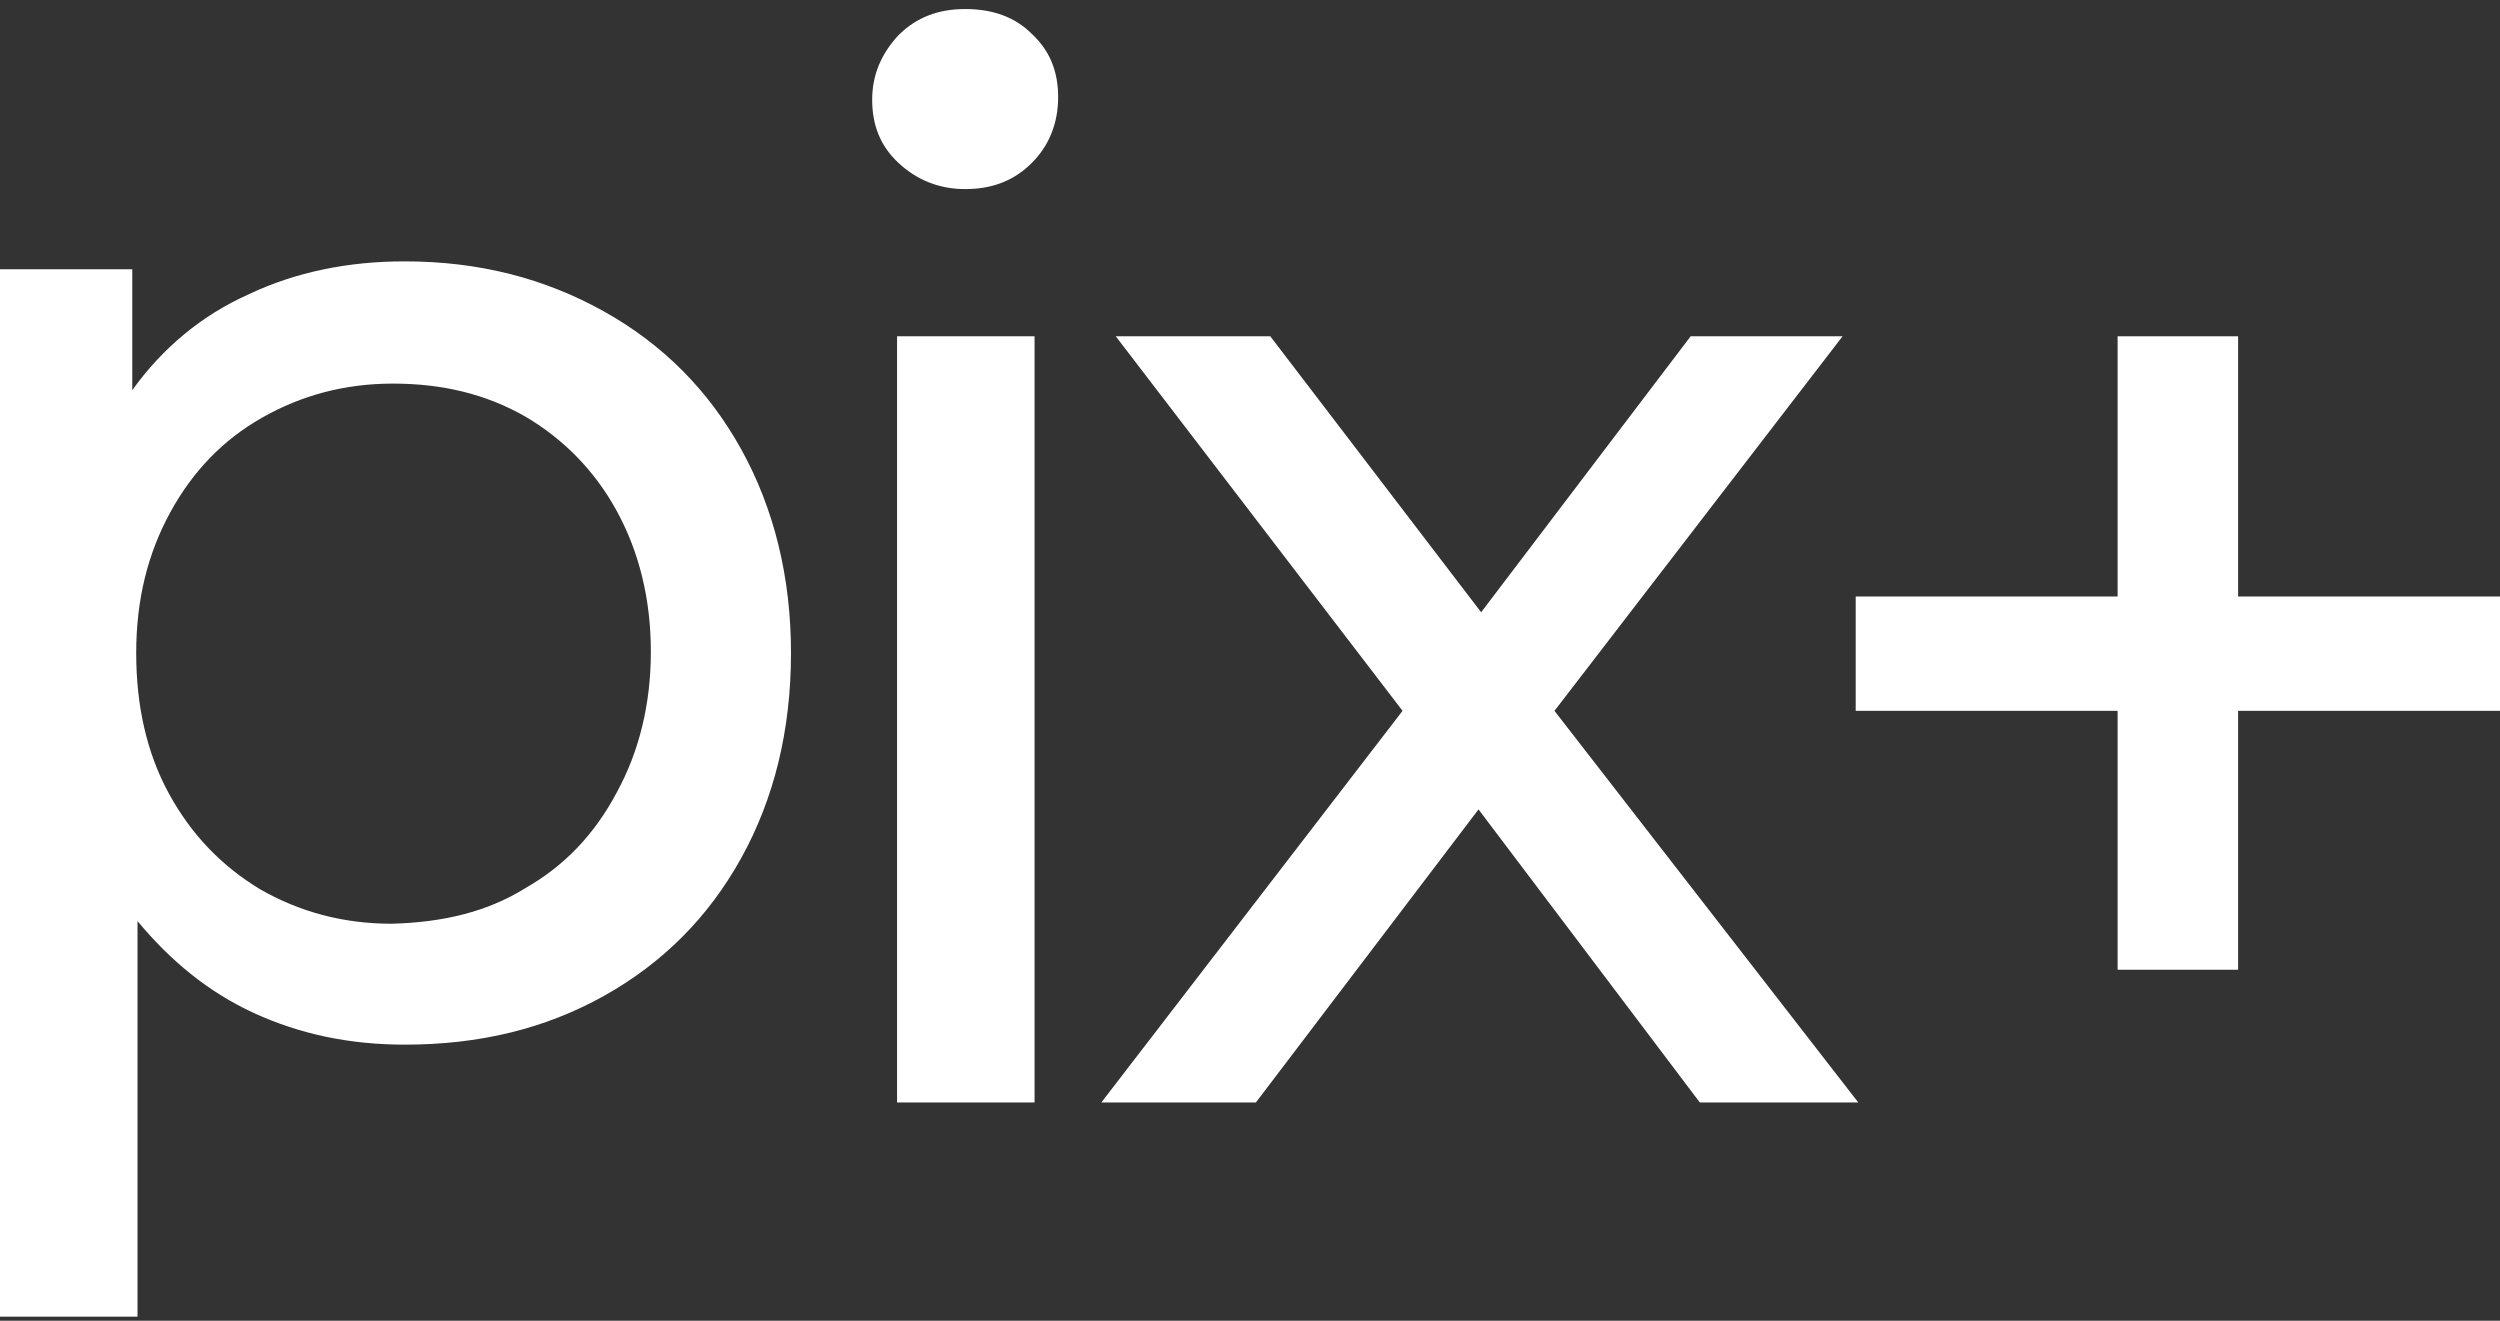 <svg width="212" height="112" viewBox="0 0 212 112" fill="none" xmlns="http://www.w3.org/2000/svg">
<rect x="0" y="0" width="212" height="112" fill="#333333" stroke="none"/>
<g clip-path="url(#clip0)">
<path d="M51.195 26.399C56.193 29.185 60.08 33.086 62.856 38.101C65.632 43.116 67.076 48.911 67.076 55.375C67.076 61.95 65.632 67.746 62.856 72.761C60.08 77.776 56.193 81.676 51.195 84.463C46.198 87.249 40.645 88.586 34.315 88.586C29.651 88.586 25.431 87.694 21.544 85.911C17.657 84.128 14.437 81.454 11.661 78.11V111.767H0V22.833H11.216V33.086C13.771 29.52 17.102 26.734 21.1 24.951C25.098 23.056 29.54 22.164 34.315 22.164C40.645 22.164 46.198 23.613 51.195 26.399ZM44.532 75.324C47.864 73.429 50.418 70.755 52.306 67.188C54.194 63.734 55.193 59.721 55.193 55.264C55.193 50.806 54.194 46.794 52.306 43.339C50.418 39.884 47.753 37.209 44.532 35.315C41.201 33.42 37.536 32.529 33.316 32.529C29.207 32.529 25.542 33.532 22.211 35.426C18.879 37.321 16.325 39.996 14.437 43.45C12.549 46.905 11.55 50.806 11.55 55.375C11.55 59.833 12.438 63.845 14.326 67.3C16.214 70.755 18.768 73.429 22.099 75.435C25.431 77.33 29.096 78.333 33.205 78.333C37.536 78.222 41.312 77.33 44.532 75.324Z" fill="white"/>
<path d="M76.182 13.806C74.627 12.357 73.961 10.574 73.961 8.457C73.961 6.339 74.738 4.556 76.182 2.996C77.737 1.436 79.625 0.767 81.846 0.767C84.178 0.767 86.066 1.436 87.509 2.884C89.064 4.333 89.731 6.116 89.731 8.234C89.731 10.463 88.953 12.357 87.509 13.806C85.955 15.366 84.067 16.035 81.846 16.035C79.625 16.035 77.737 15.255 76.182 13.806ZM76.071 28.517H87.731V93.49H76.071V28.517Z" fill="white"/>
<path d="M144.146 93.49L125.378 68.637L106.499 93.49H93.394L118.937 60.279L94.616 28.517H107.72L125.6 51.92L143.368 28.517H156.25L131.819 60.279L157.583 93.49H144.146Z" fill="white"/>
<path d="M212.001 60.279H189.791V82.234H179.574V60.279H157.363V50.583H179.574V28.517H189.791V50.583H212.001V60.279Z" fill="white"/>
</g>
<defs>
<clipPath id="clip0">
<rect width="212" height="111" fill="white" transform="translate(0 0.655)"/>
</clipPath>
</defs>
</svg>
